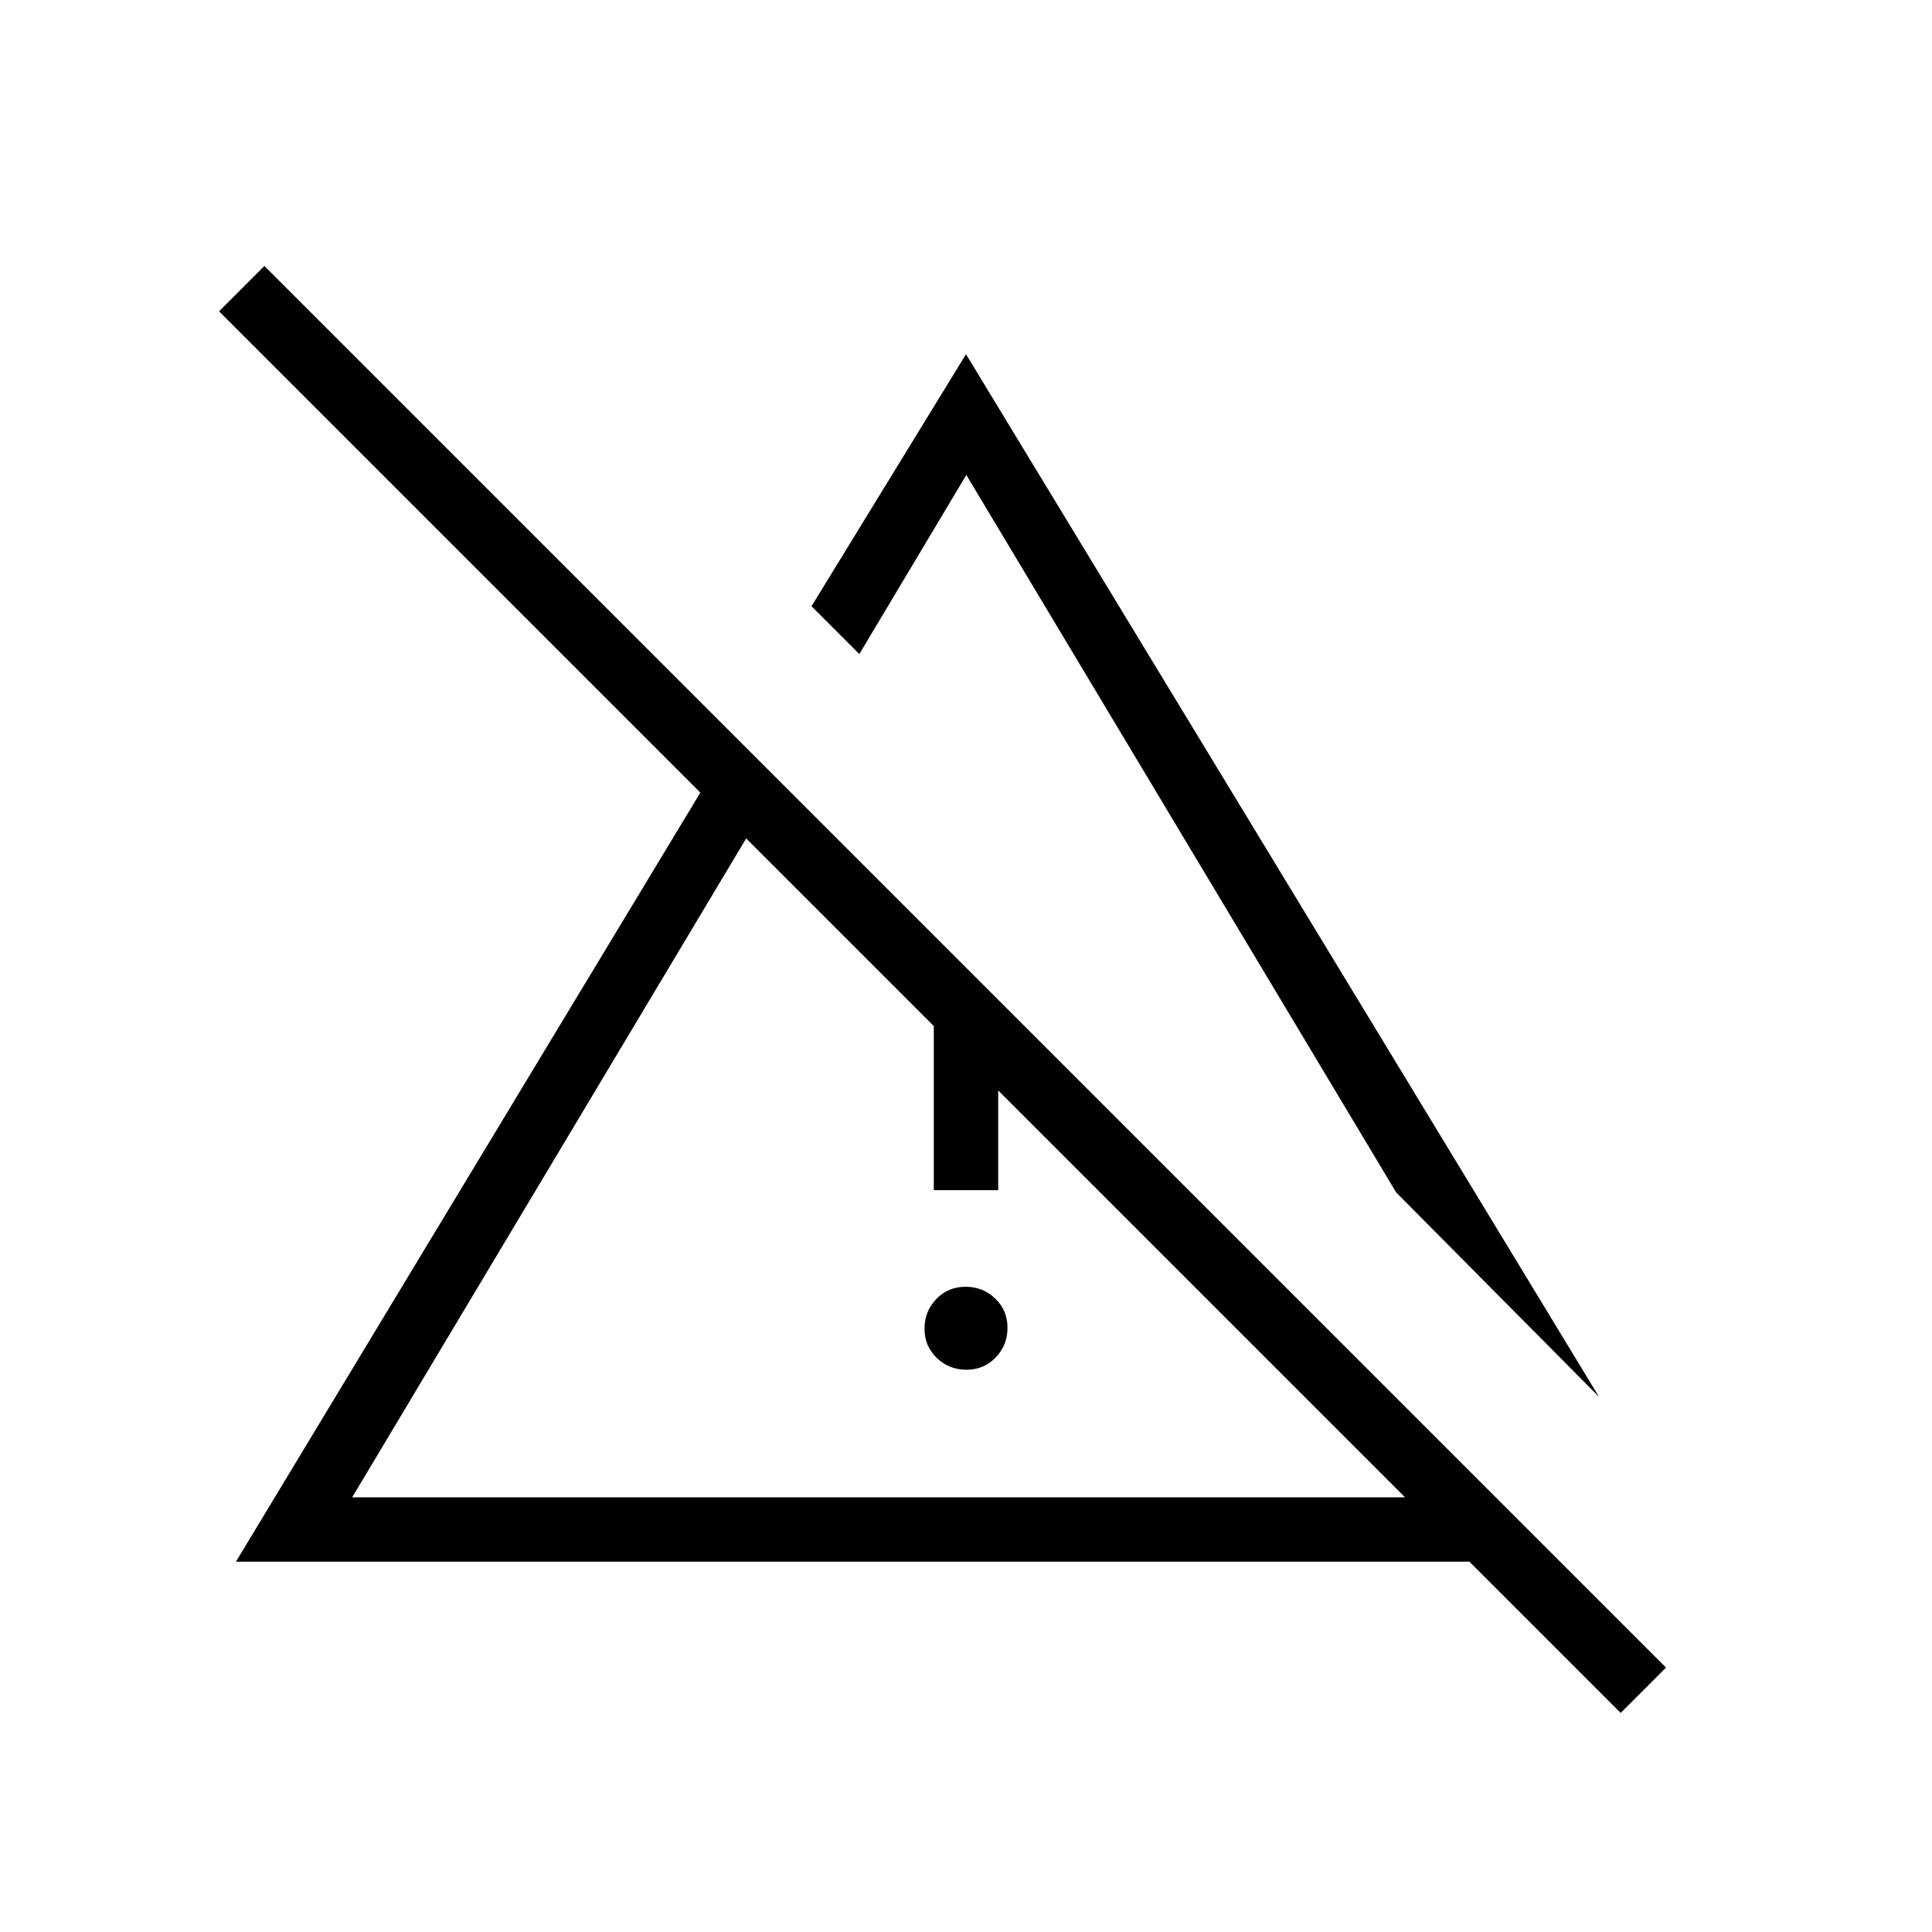 <svg xmlns="http://www.w3.org/2000/svg" height="20" viewBox="0 -960 960 960" width="20"><path d="M480.211-279.385q-8.673 0-14.75-5.866-6.076-5.866-6.076-14.538 0-8.673 5.866-14.75 5.866-6.076 14.538-6.076 8.673 0 14.75 5.866 6.076 5.866 6.076 14.538 0 8.673-5.866 14.75-5.866 6.076-14.538 6.076ZM464-368.615v-126.616l32 32v94.616h-32Zm330.539 102.693-100.77-101.54L480.163-724 427-635l-23.769-23.769L480-784l314.539 518.078ZM175-216h523.154L370.769-543.384 175-216Zm630.308 107.154L730.154-184H117.23L348-566.154 108.846-805.308l22.538-22.538 696.462 696.462-22.538 22.538ZM534.461-379.692Zm26.308-121.539Z"/></svg>